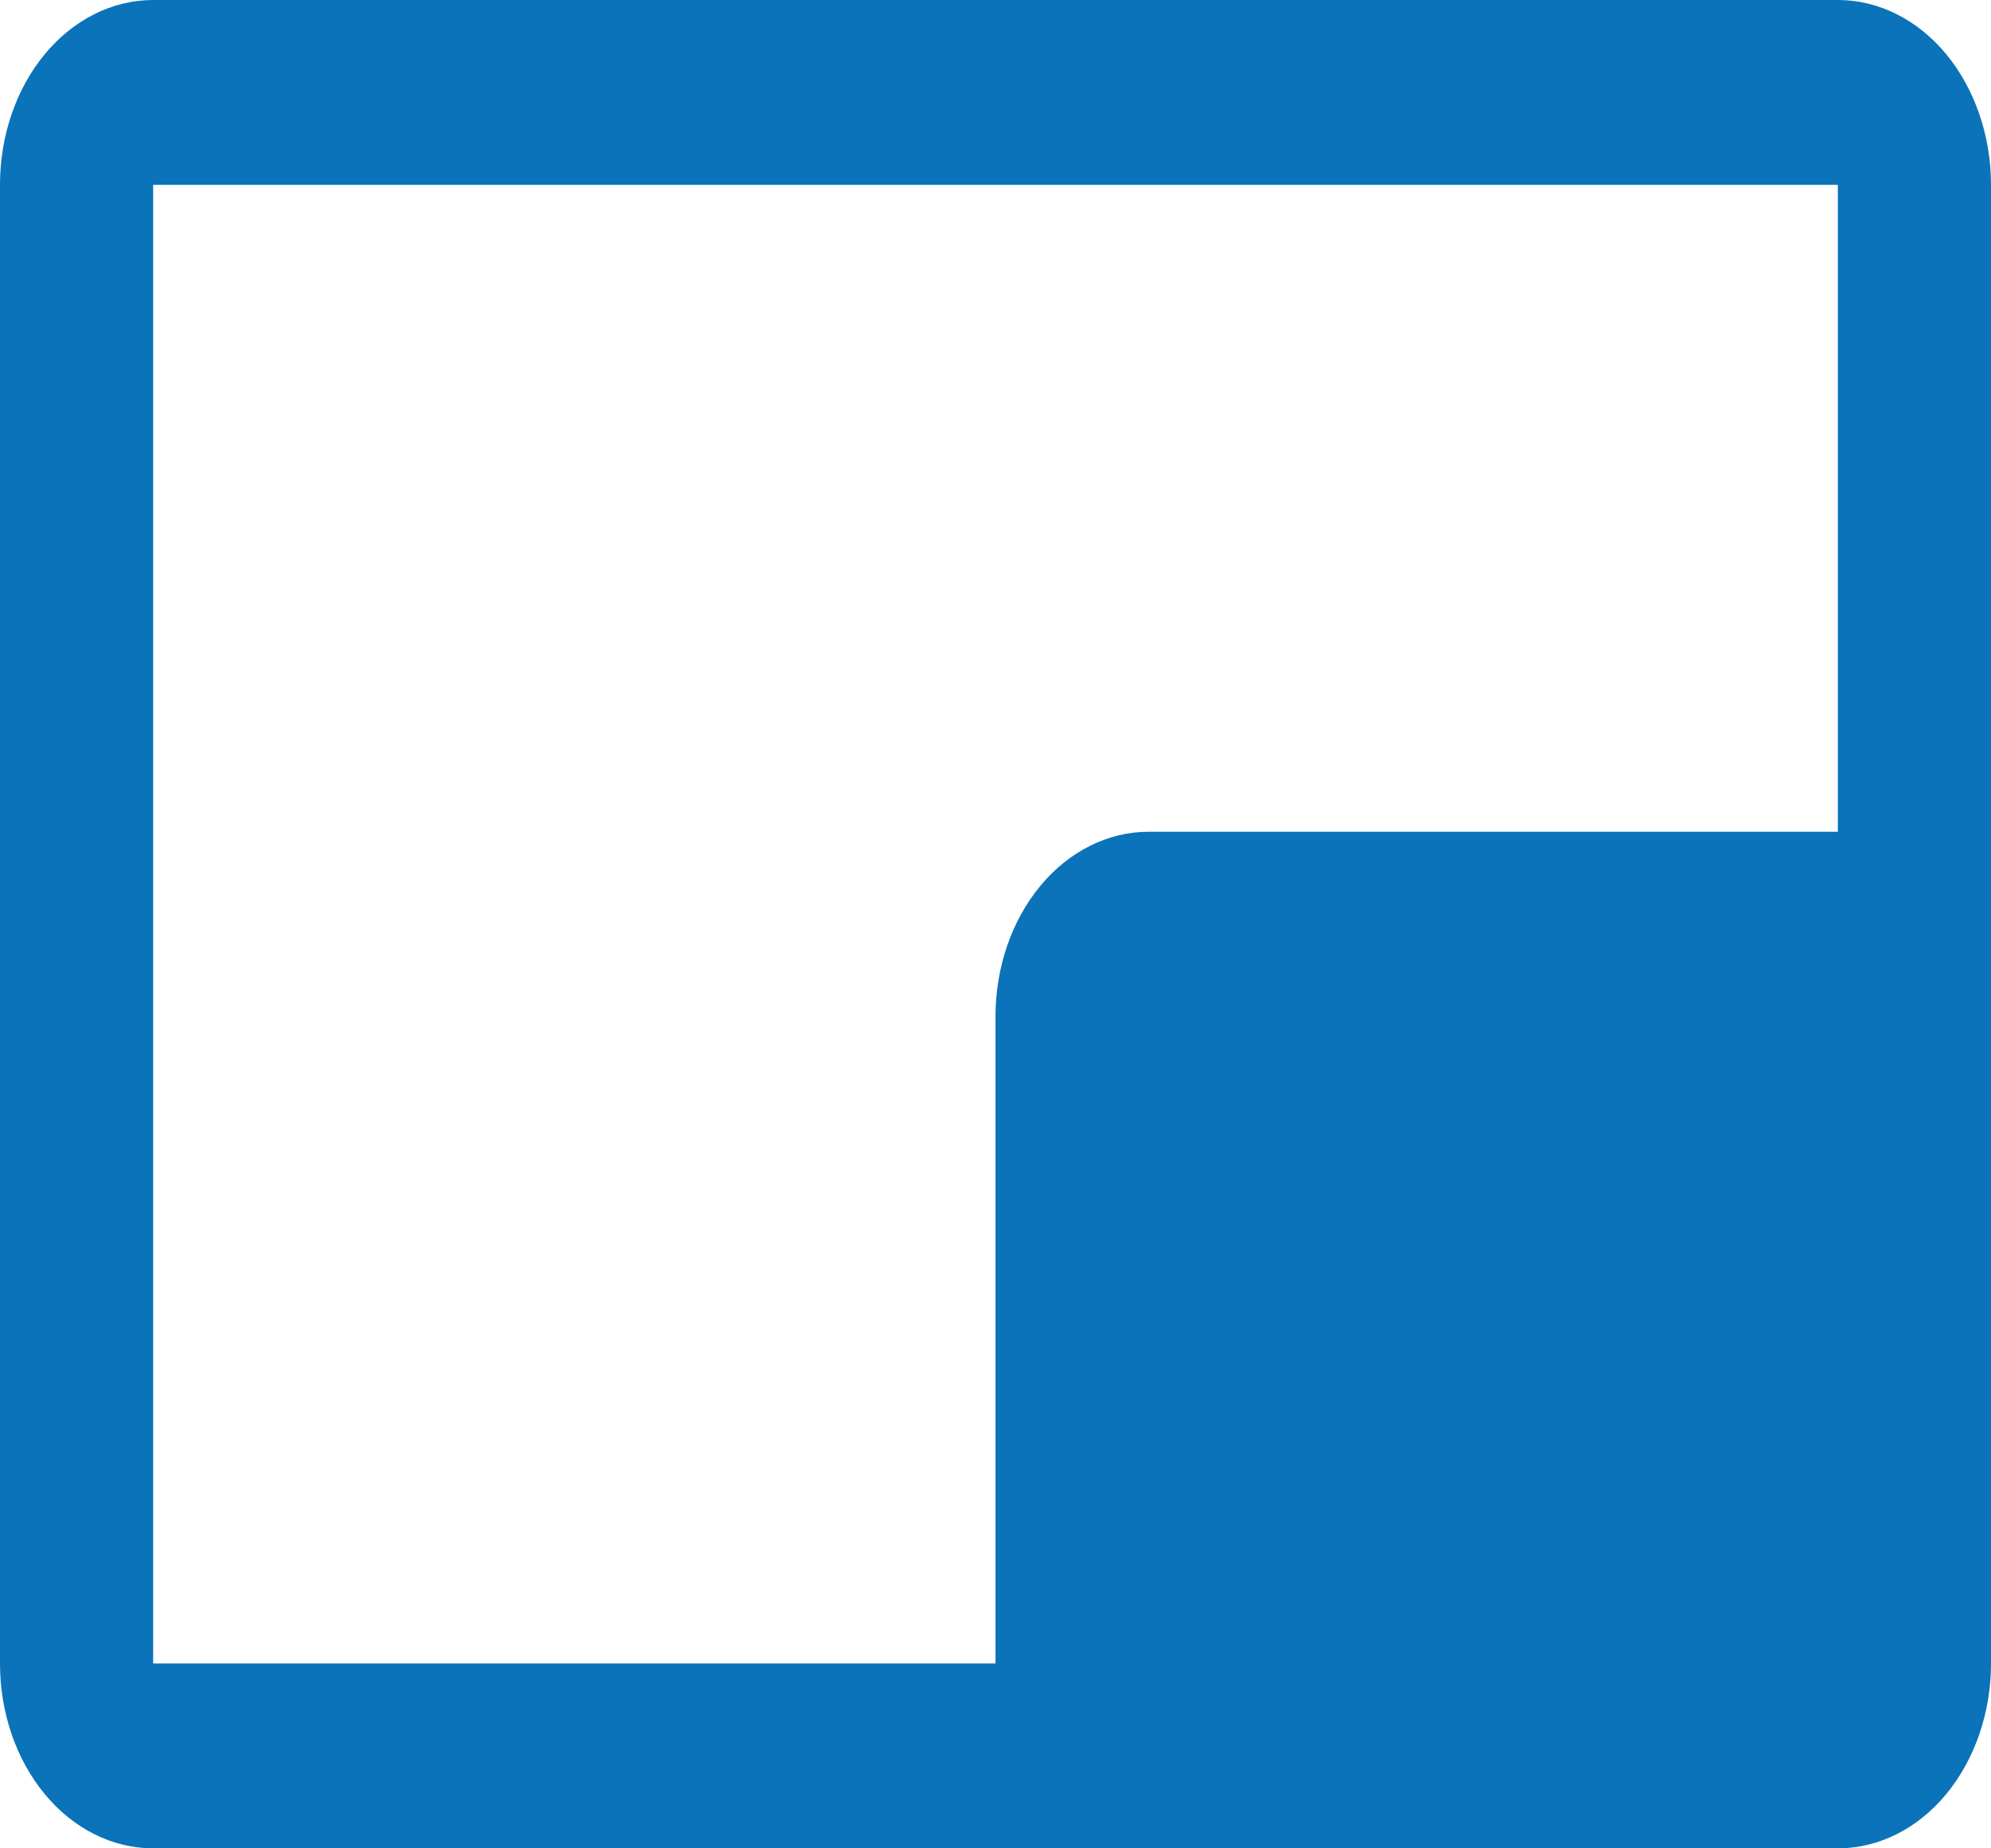 <svg width="14" height="13" viewBox="0 0 14 13" fill="none" xmlns="http://www.w3.org/2000/svg">
<path d="M12.923 0H1.077C0.791 0 0.517 0.137 0.315 0.381C0.113 0.625 0 0.955 0 1.3V11.7C0 12.045 0.113 12.375 0.315 12.619C0.517 12.863 0.791 13 1.077 13H12.923C13.209 13 13.483 12.863 13.685 12.619C13.886 12.375 14 12.045 14 11.7V1.3C14 0.955 13.886 0.625 13.685 0.381C13.483 0.137 13.209 0 12.923 0ZM1.077 1.3H12.923V5.85H8.077C7.791 5.85 7.517 5.987 7.315 6.231C7.113 6.475 7 6.805 7 7.15V11.7H1.077V1.3ZM12.923 11.7H8.077V7.15H12.923V11.7Z" fill="#0A73B9"/>
<path d="M8 7H13V12H8V7Z" fill="#0A73B9"/>
</svg>

